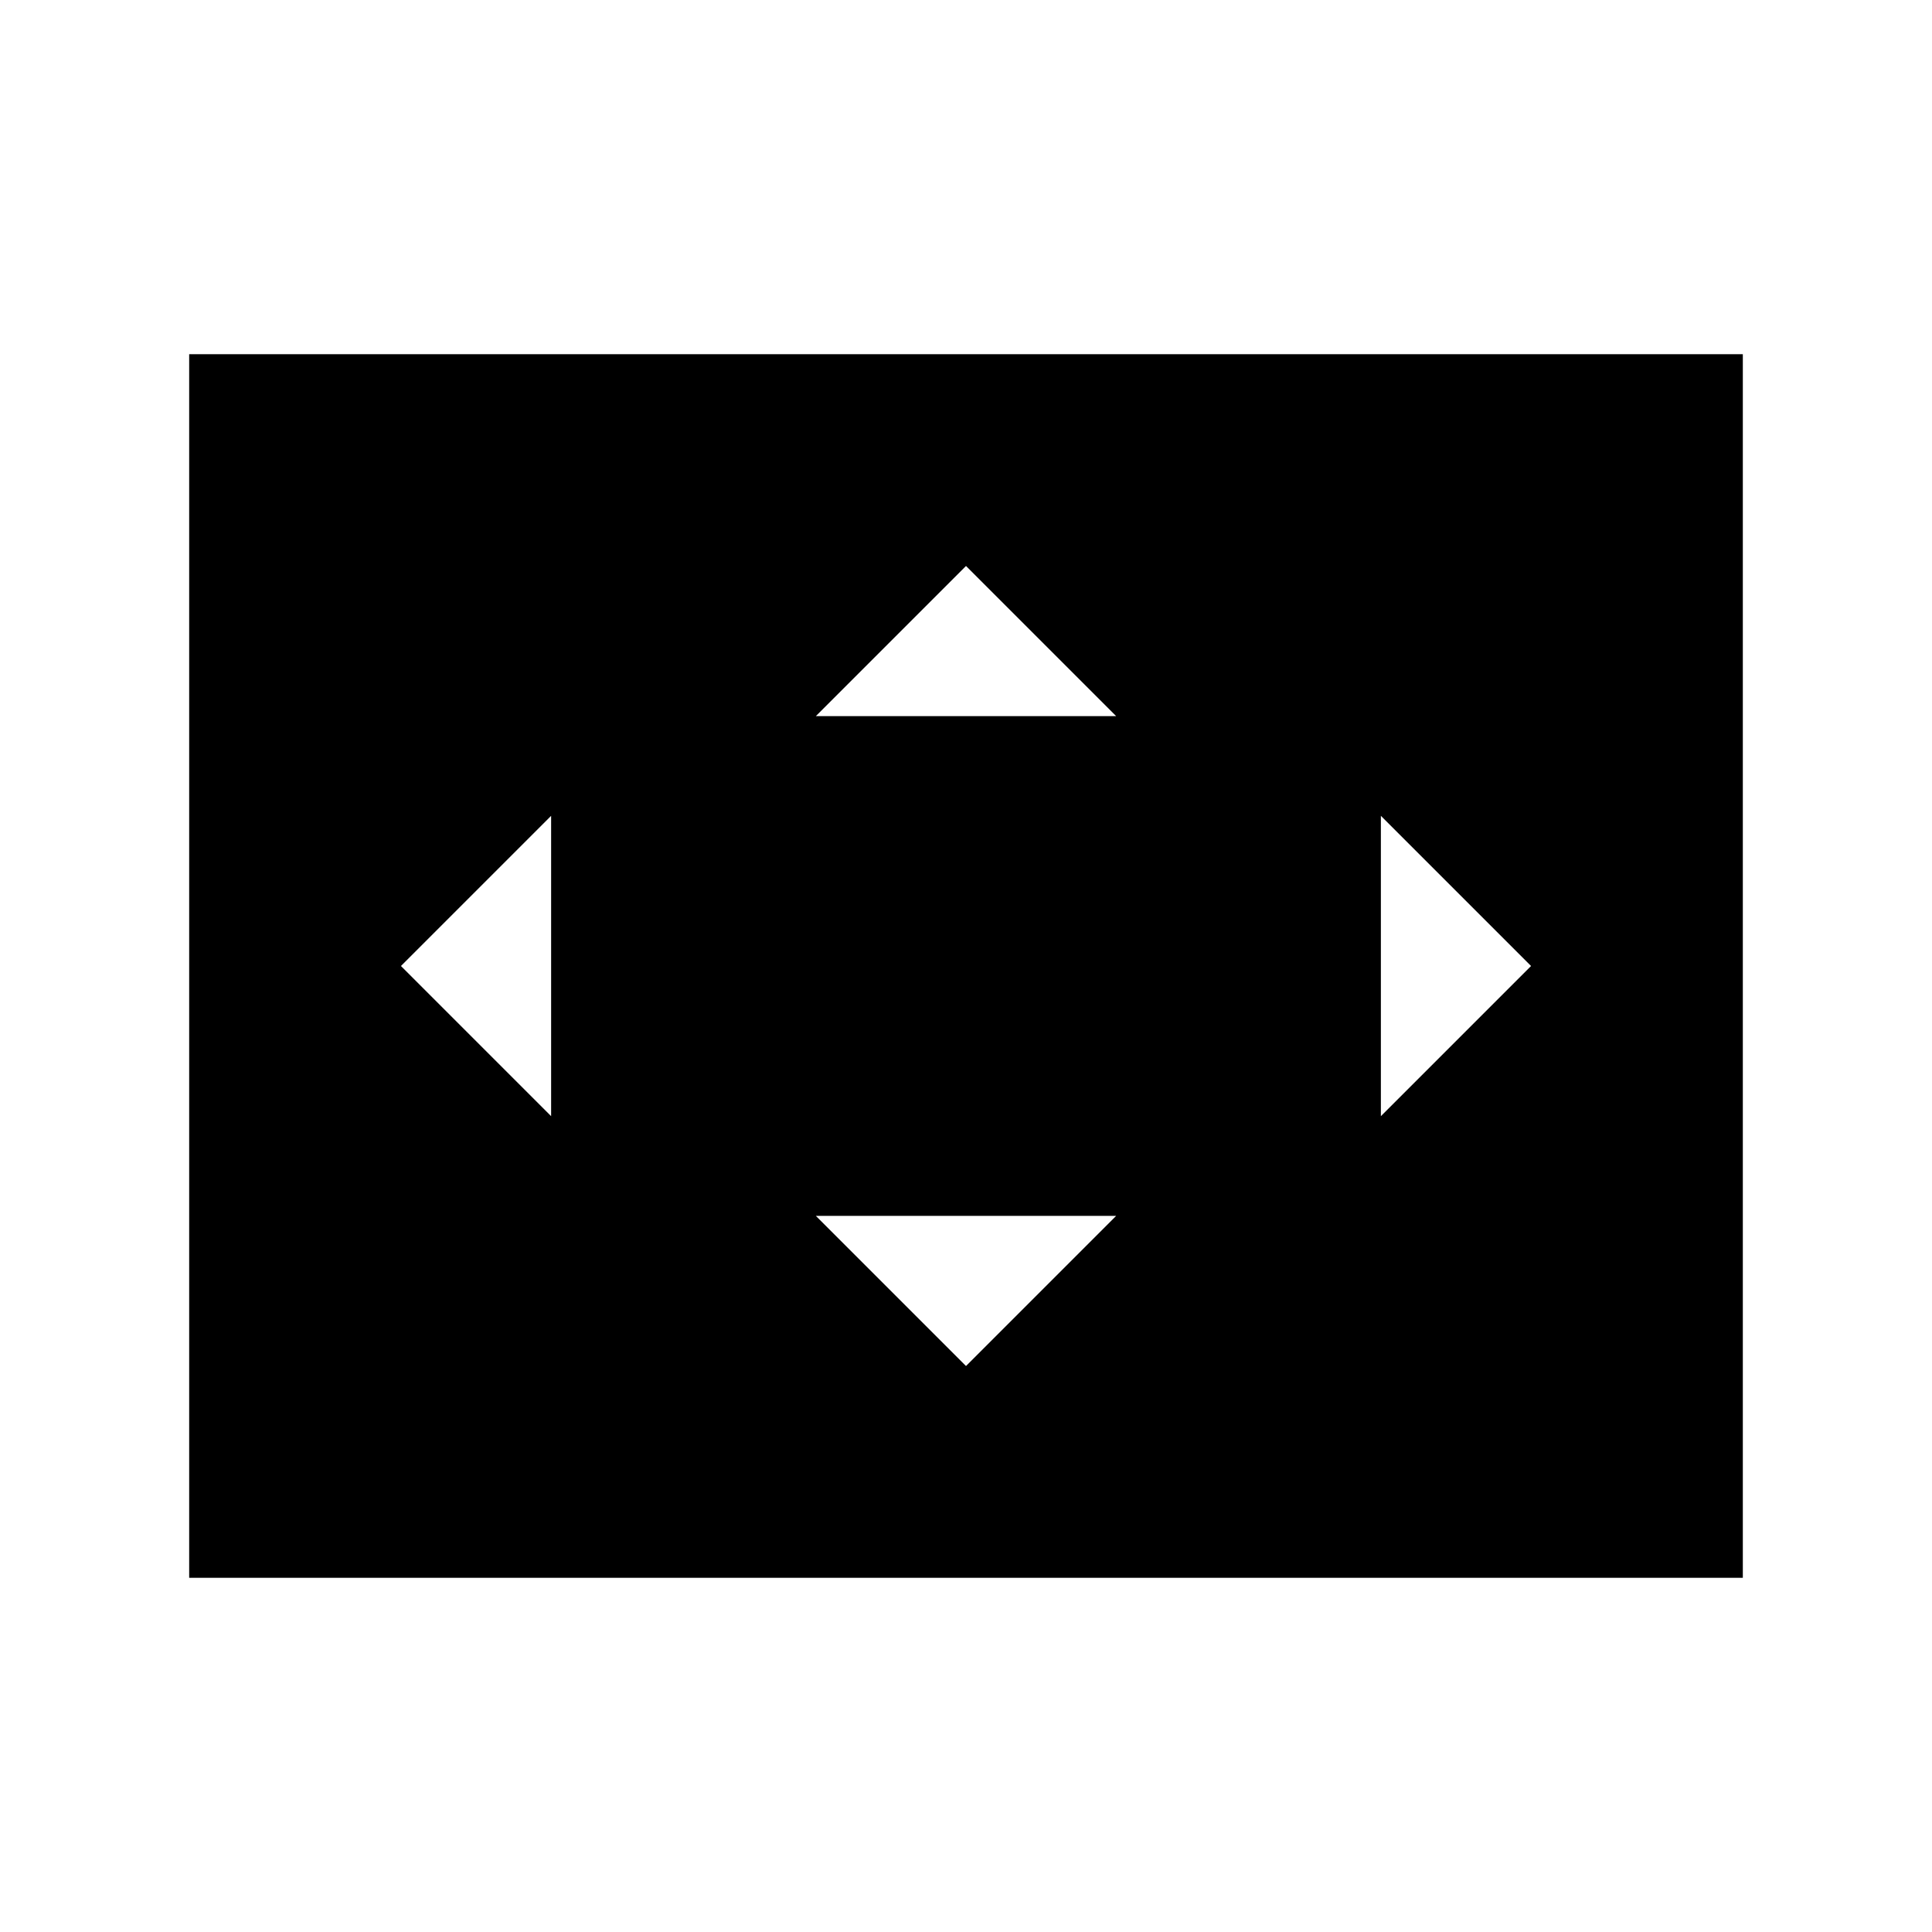 <svg xmlns="http://www.w3.org/2000/svg" height="24" viewBox="0 -960 960 960" width="24"><path d="M273.85-405.38v-149.24L199.23-480l74.62 74.62ZM480-281.23l74.62-74.62H405.38L480-281.23Zm-74.62-322.92h149.24L480-678.77l-74.62 74.62Zm280.77 198.77L760.77-480l-74.62-74.62v149.24ZM94-176v-608h772v608H94Z"/></svg>